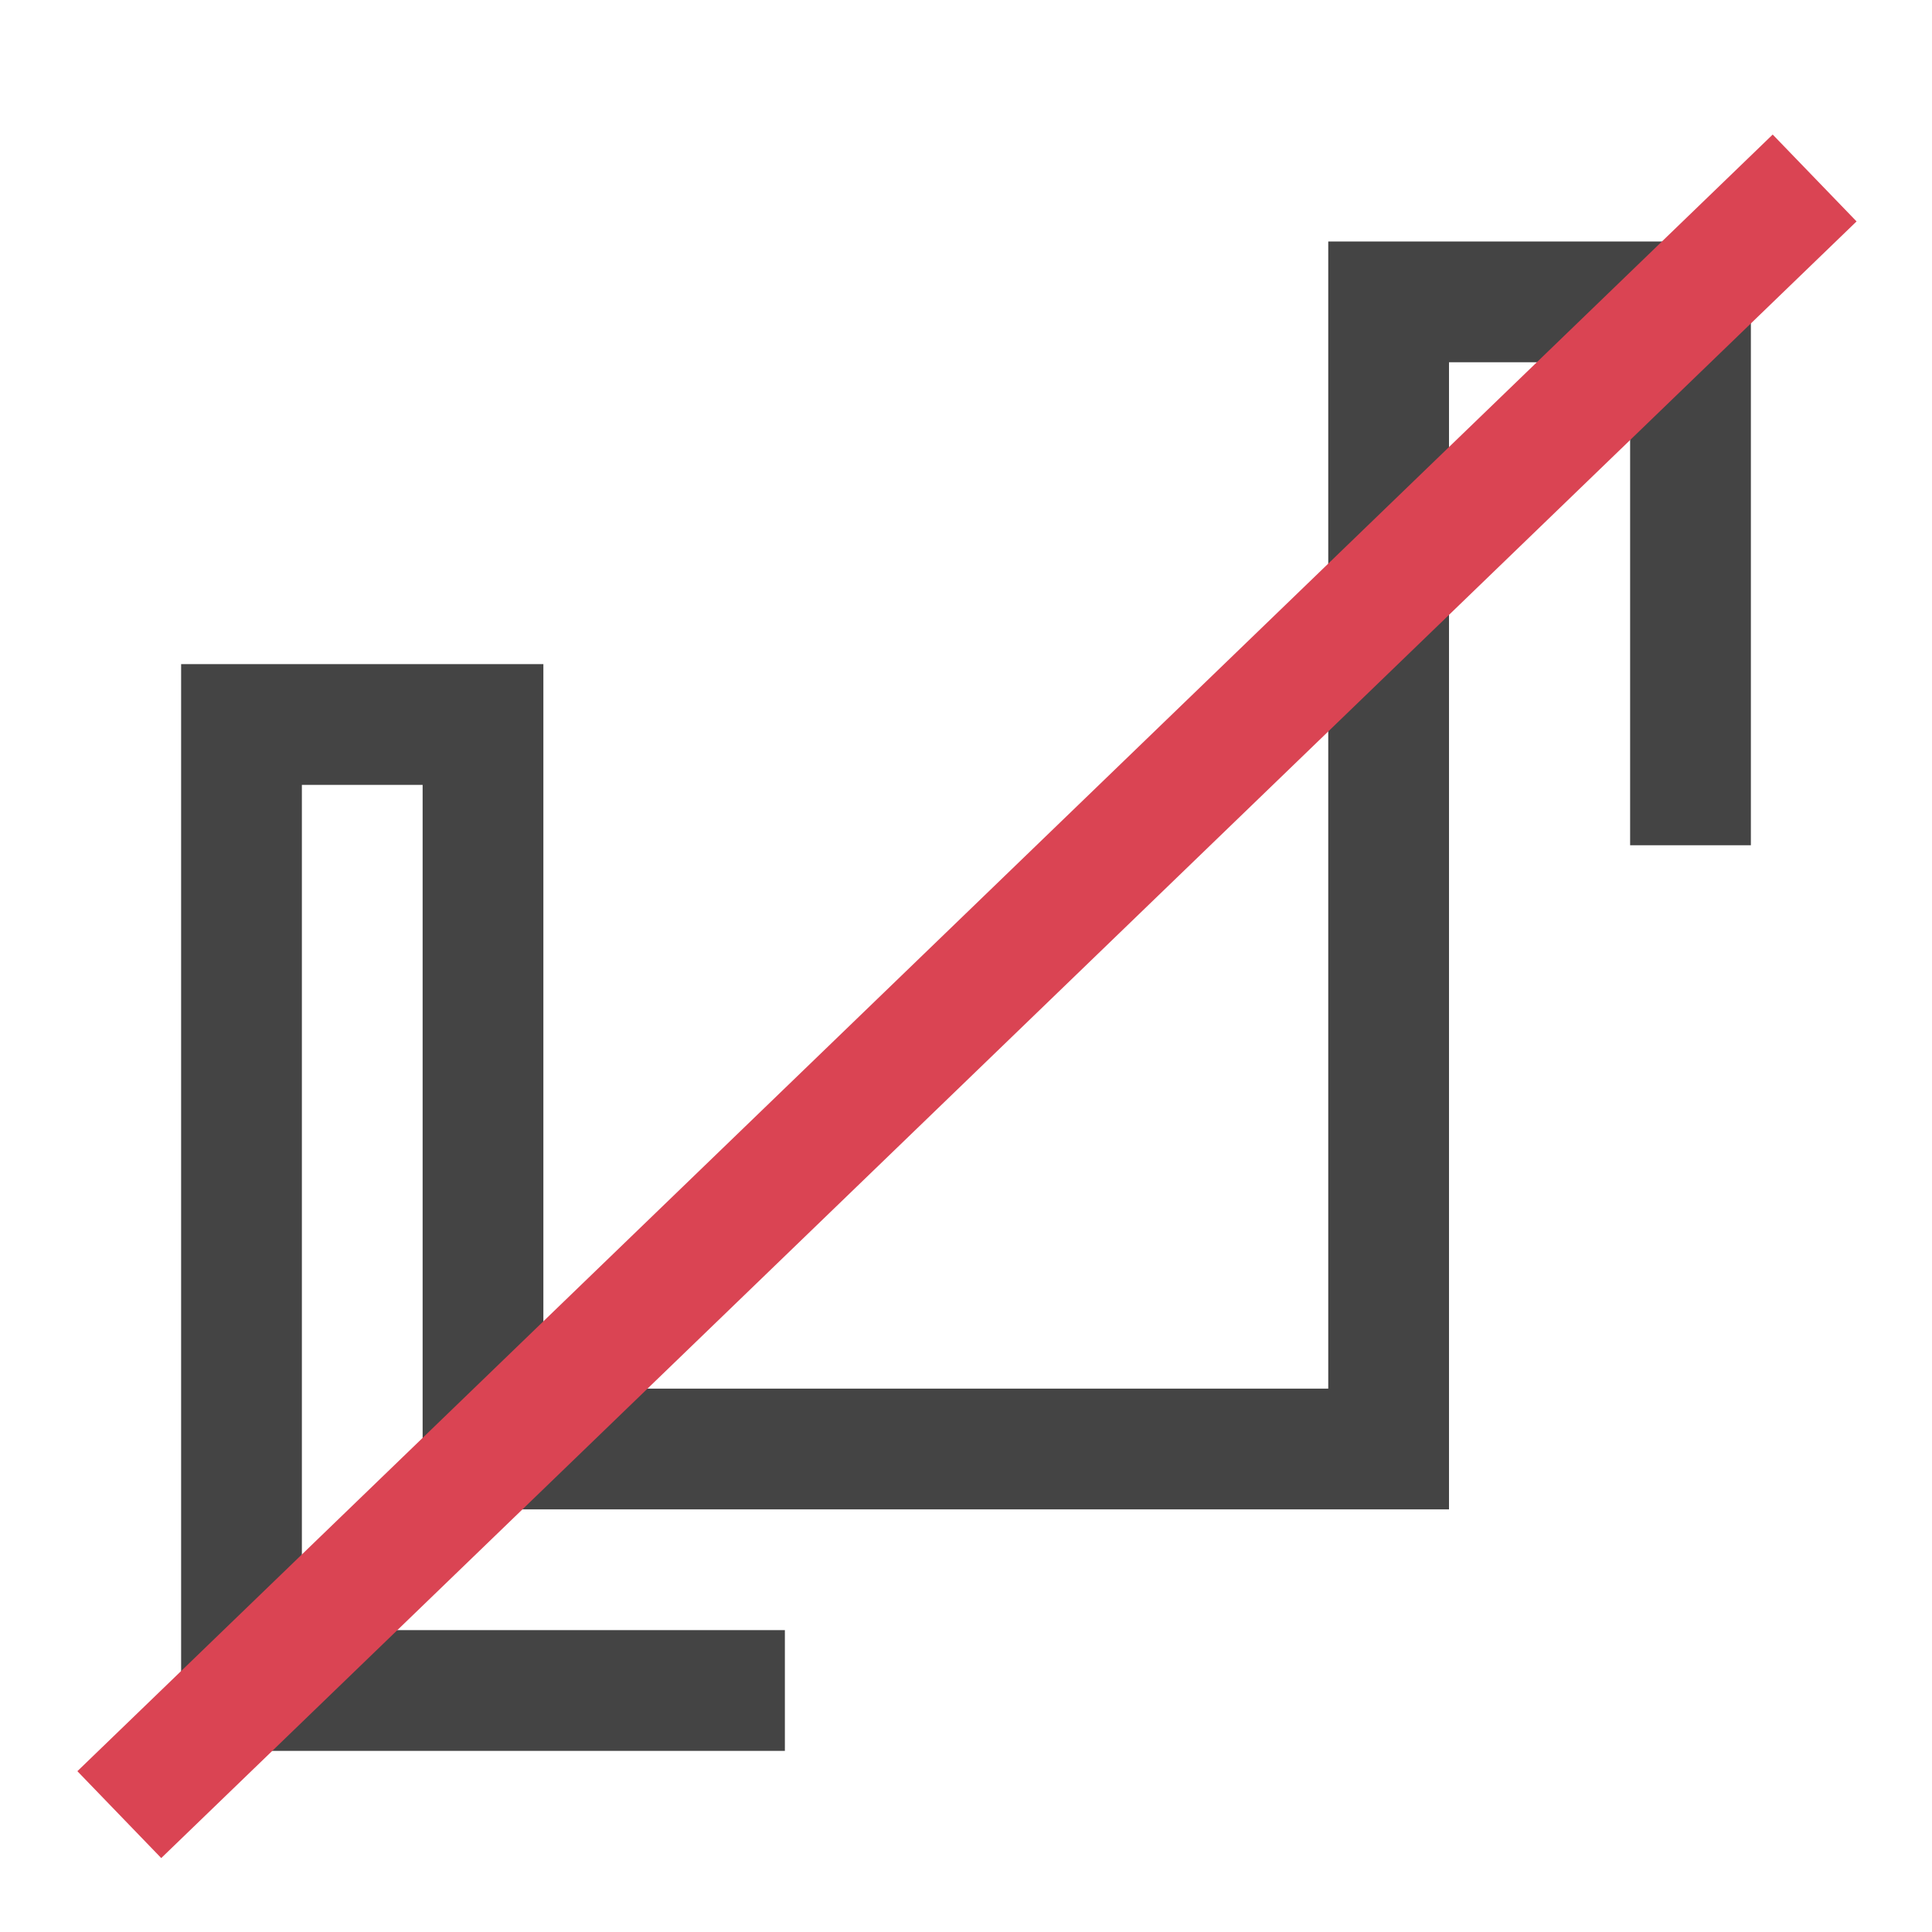 <svg width="32" height="32" version="1.1" viewBox="0 0 8 8" xmlns="http://www.w3.org/2000/svg"><path d="m3.25 7h-2.25v-4h1v3h3.75v-4.75h1.25v2.25" fill="none" stroke="#444" stroke-width=".5"/><path d="m0.494 7.514 7.02-6.777" fill="none" stroke="#da4453" stroke-width=".5"/></svg>
